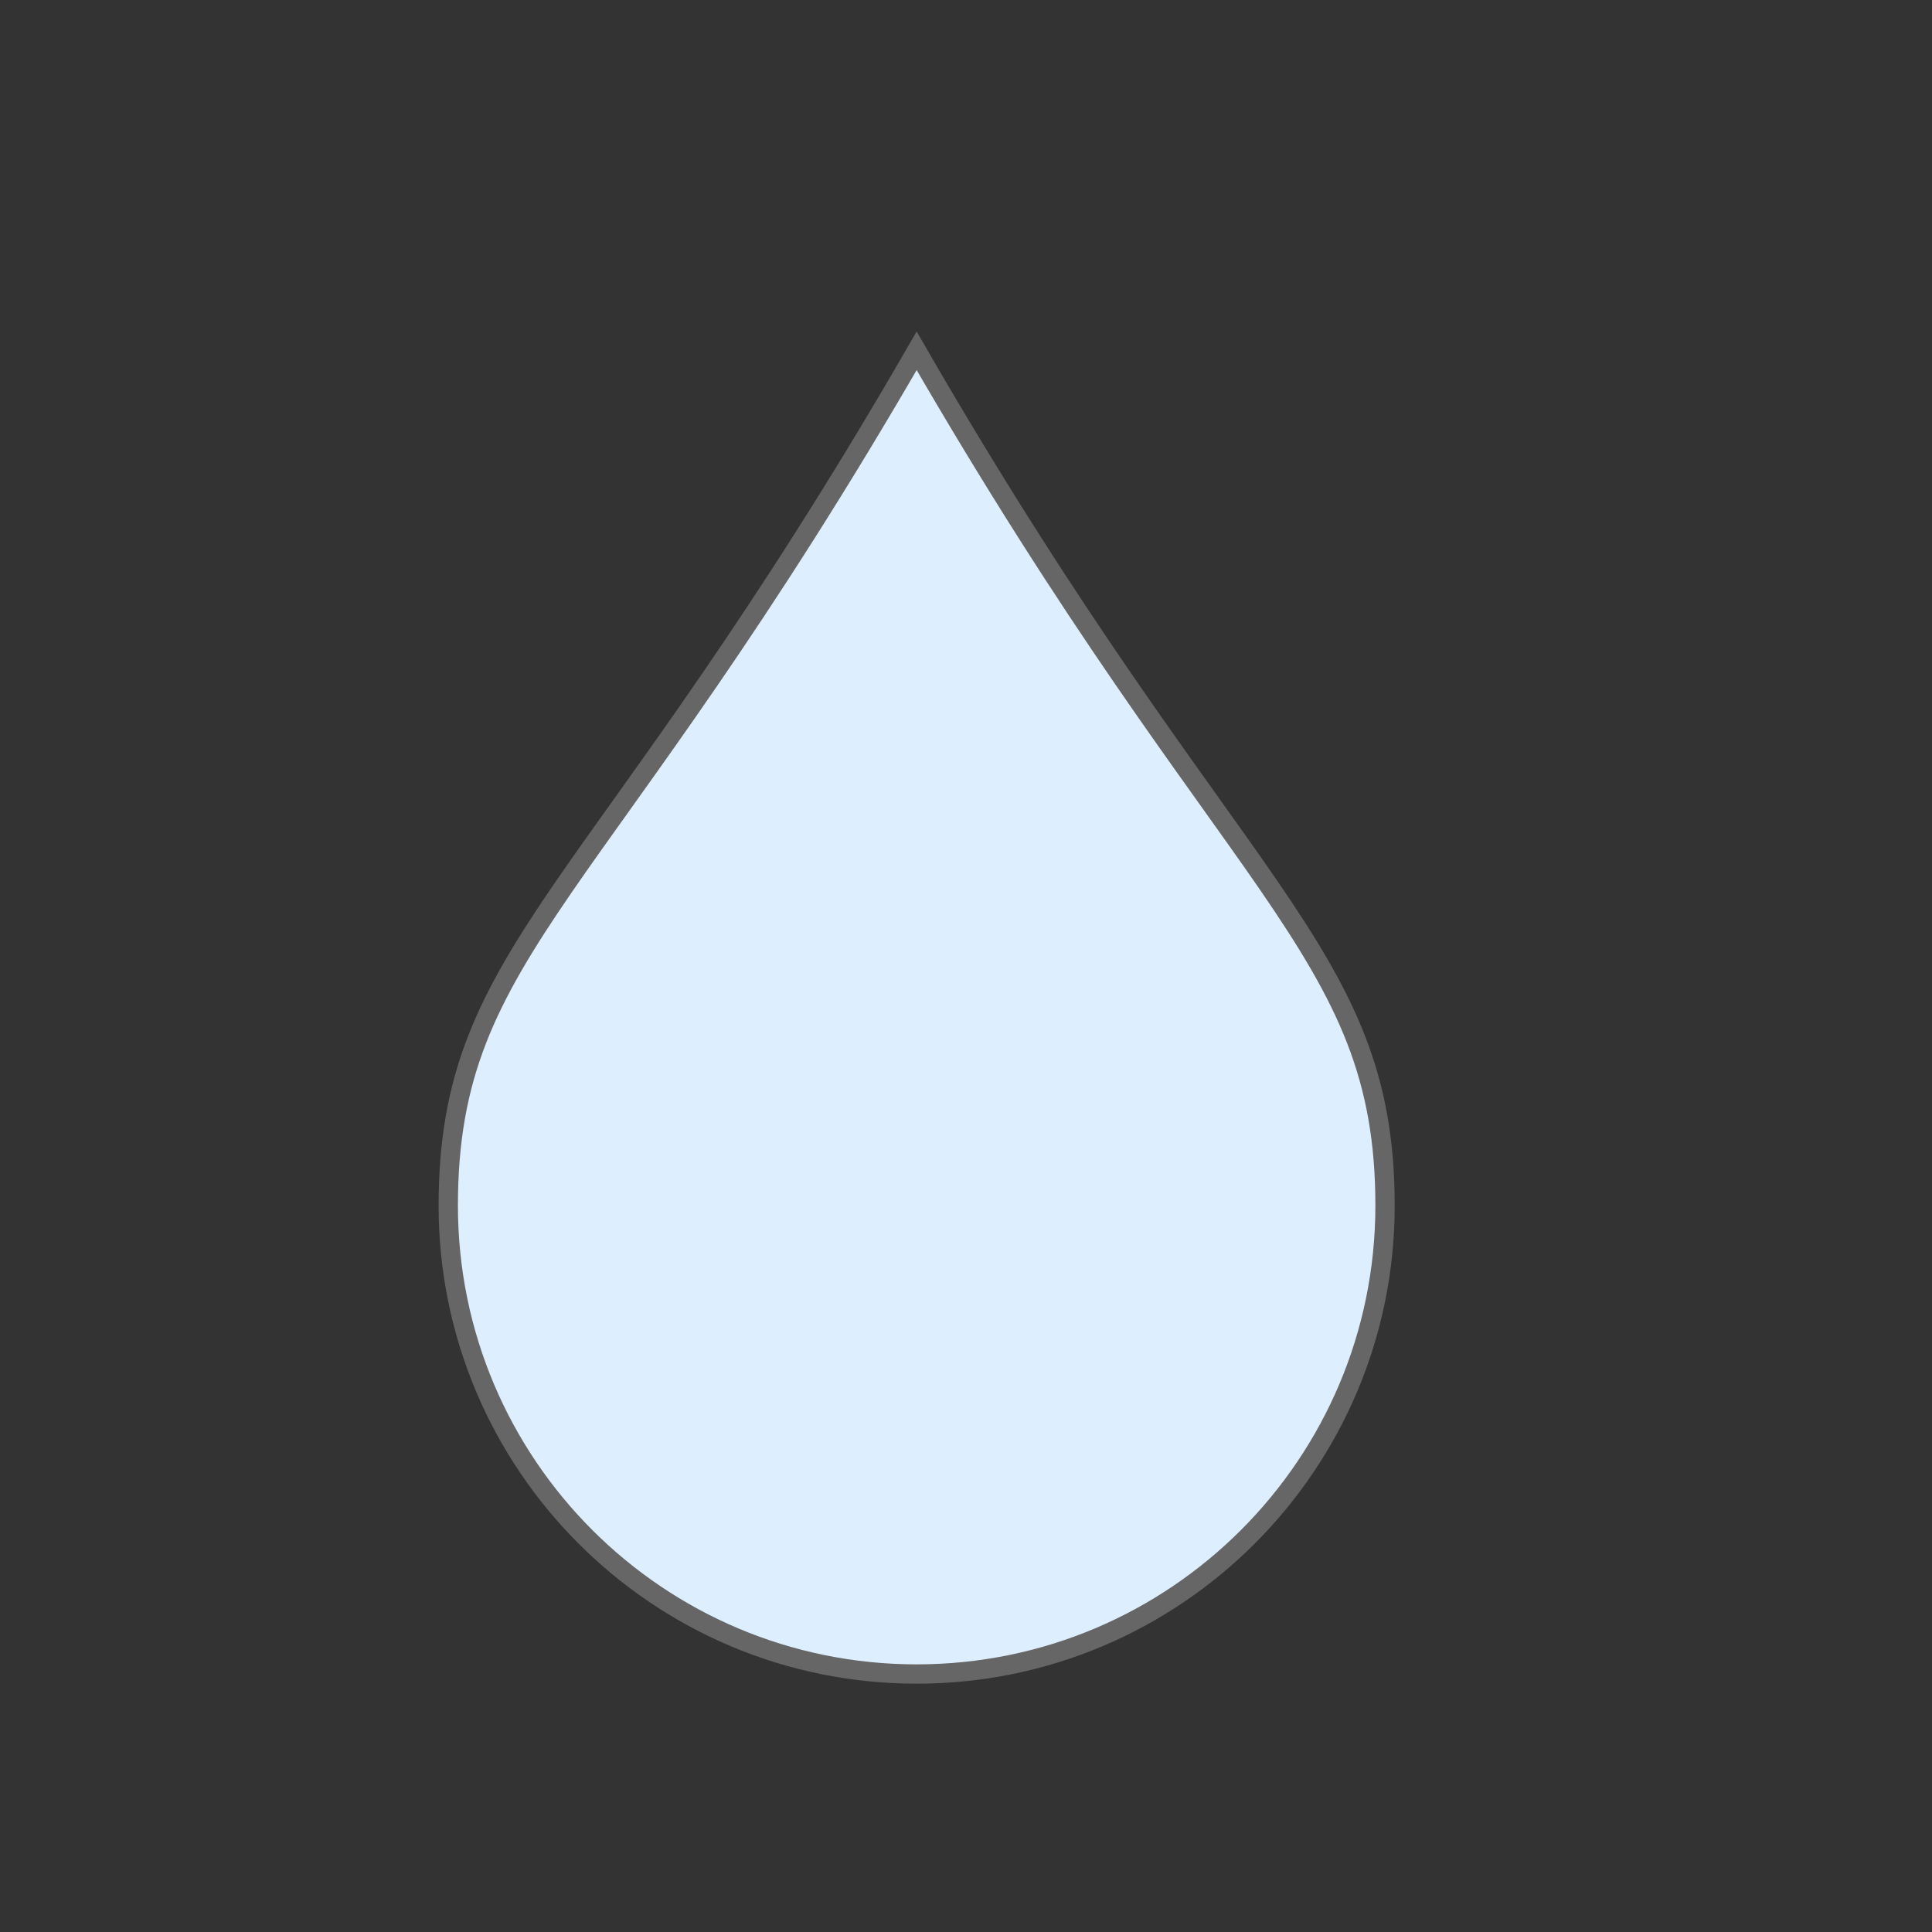 <svg version="1.1" width="100" height="100" xmlns="http://www.w3.org/2000/svg">
    <rect width="100%" height="100%" fill="#333333" stroke="none"/>
    <g transform="translate(23 18)">
        <path transform="scale(0.2)" d="M 243.447,222.017 C 243.447,288.964 189.175,343.235 122.228,343.235 C 55.281,343.235 1.01,288.964 1.01,222.017 C 1.01,155.07 40.151,142.956 122.228,0.793 C 203.606,141.744 243.447,155.07 243.447,222.017 z" vector-effect="non-scaling-stroke" style="stroke: #666; stroke-width: 5; fill: #def;" />
    </g>
</svg>

